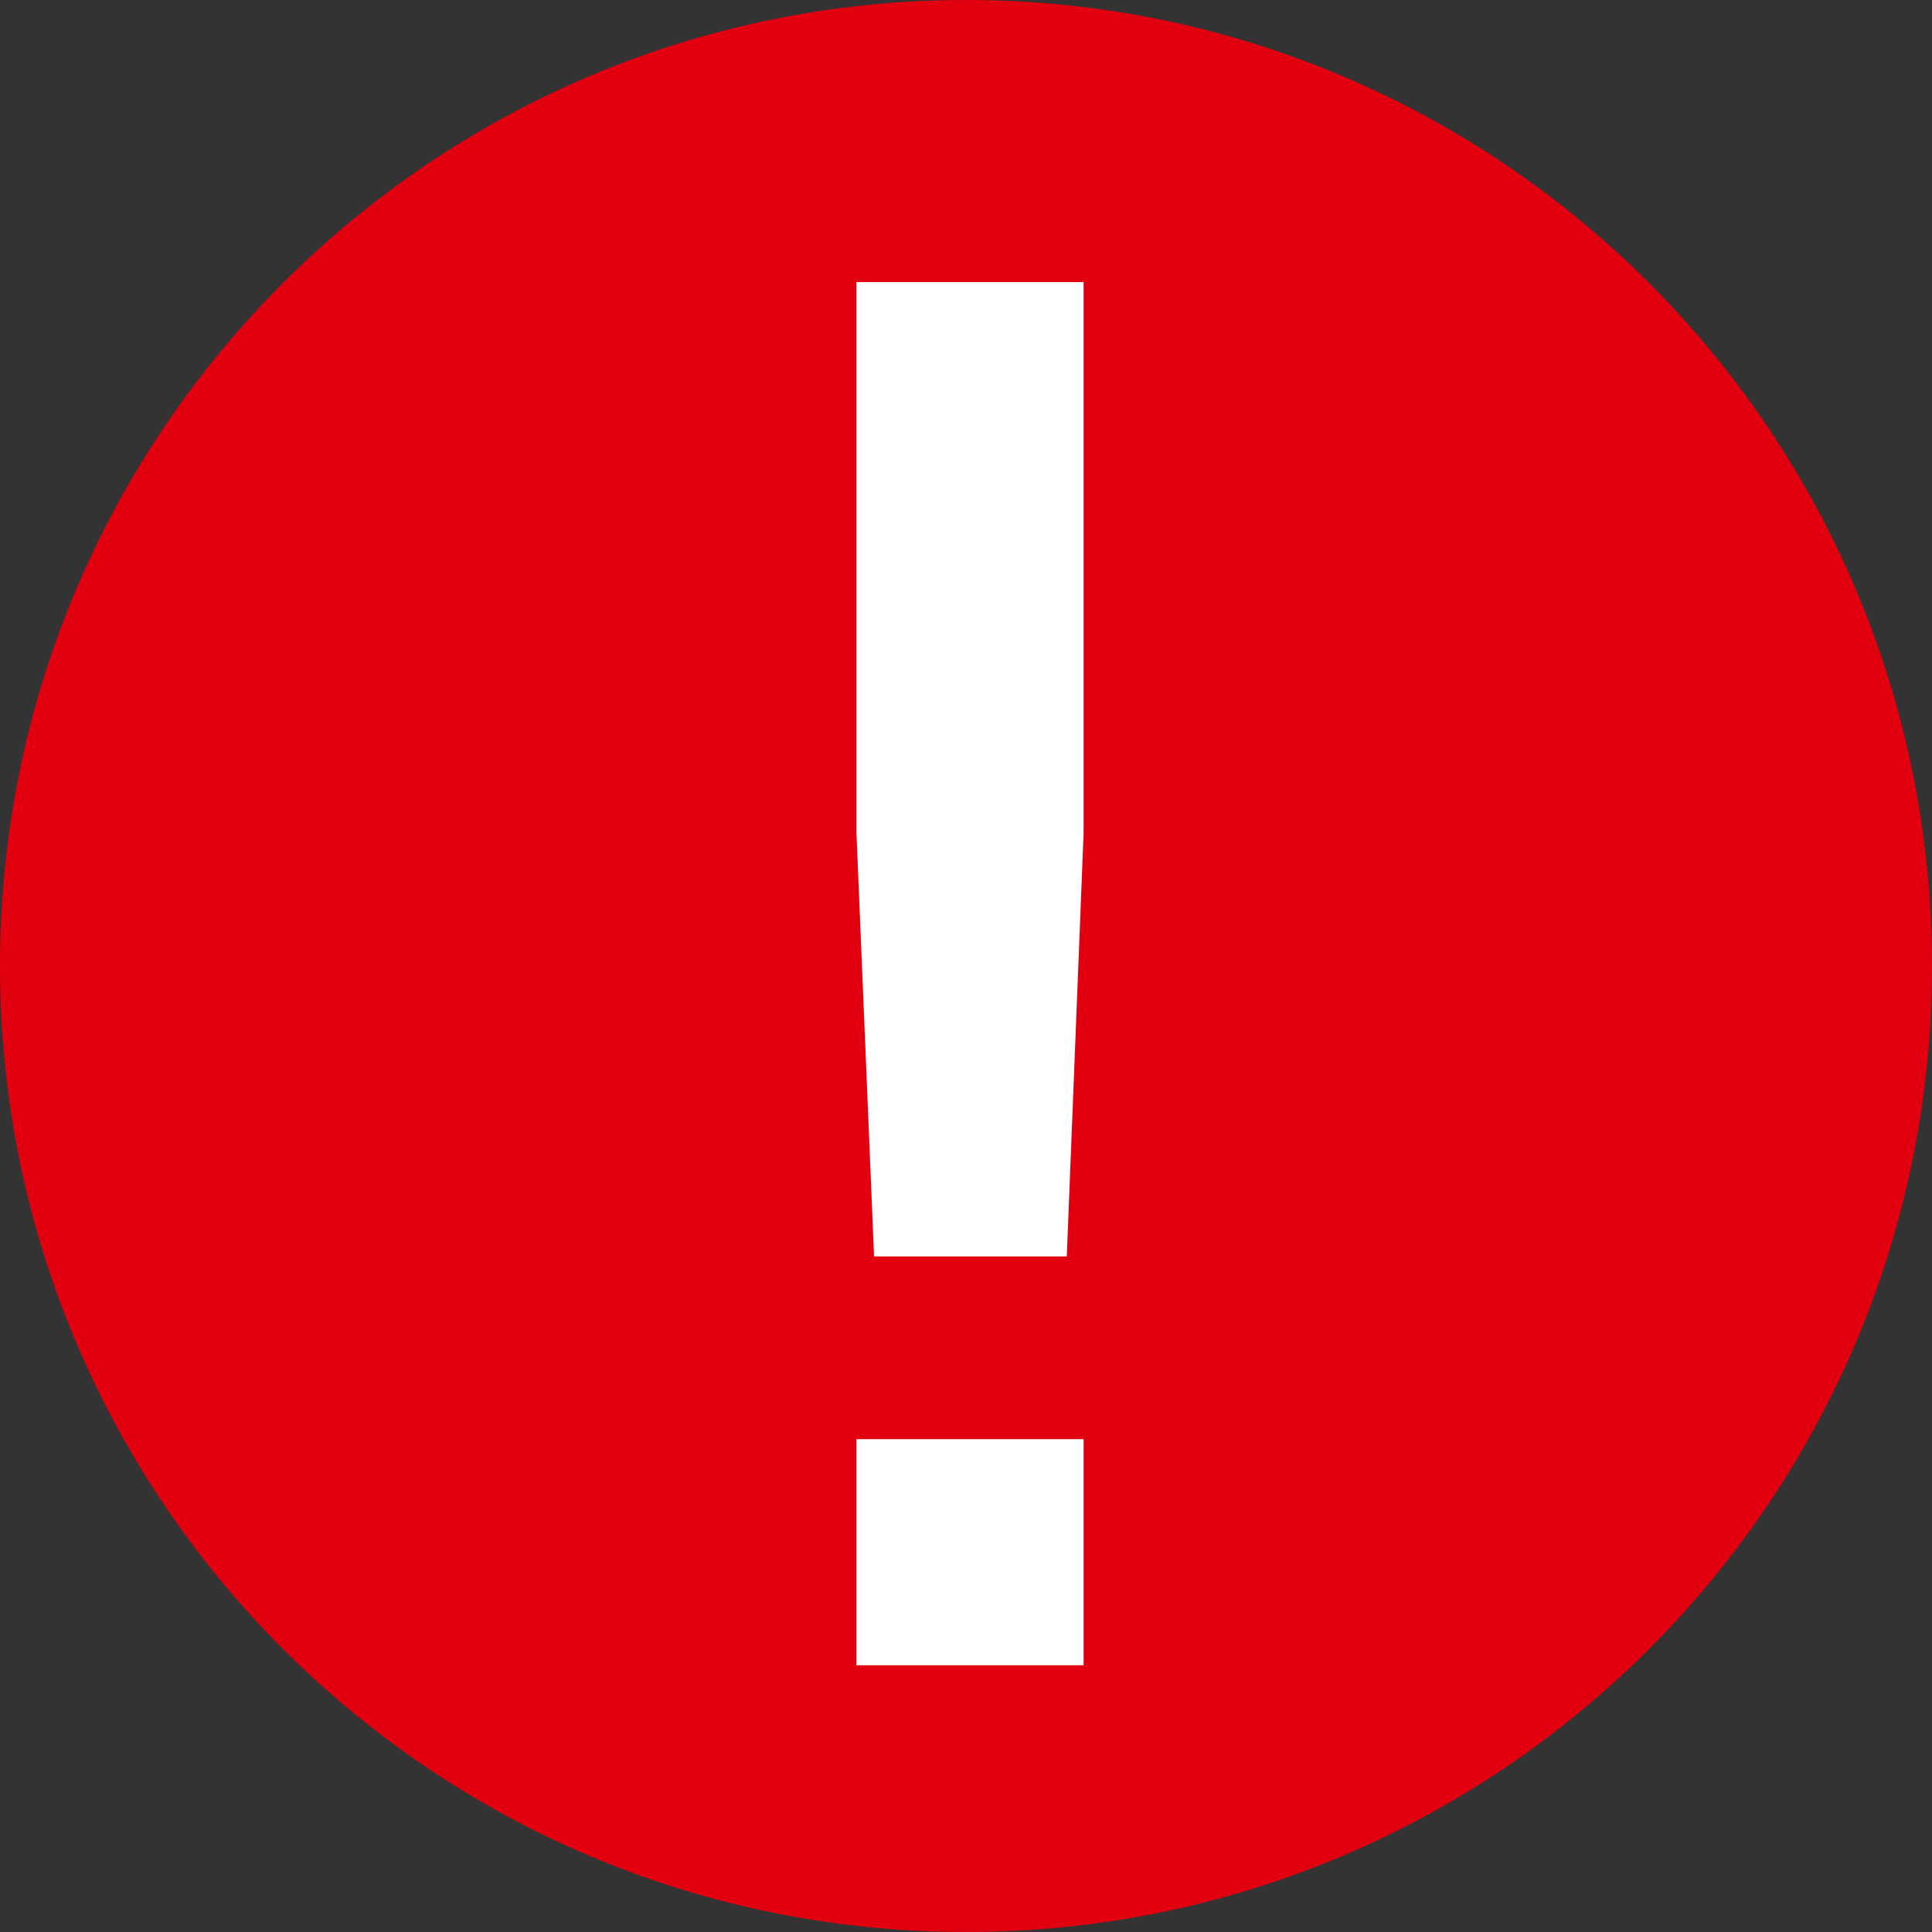 <svg width="24" height="24" viewBox="0 0 24 24" fill="none" xmlns="http://www.w3.org/2000/svg">
<rect x="0" y="0" width="24" height="24" fill="#333333" stroke="none"/>
<path d="M12 24C18.627 24 24 18.627 24 12C24 5.373 18.627 0 12 0C5.373 0 0 5.373 0 12C0 18.627 5.373 24 12 24Z" fill="#E20010"/>
<path d="M10.639 17.878H13.461V20.687H10.639V17.878ZM10.639 3.504H13.461V10.346L13.252 15.608H10.858L10.639 10.346V3.504Z" fill="white"/>
</svg>

